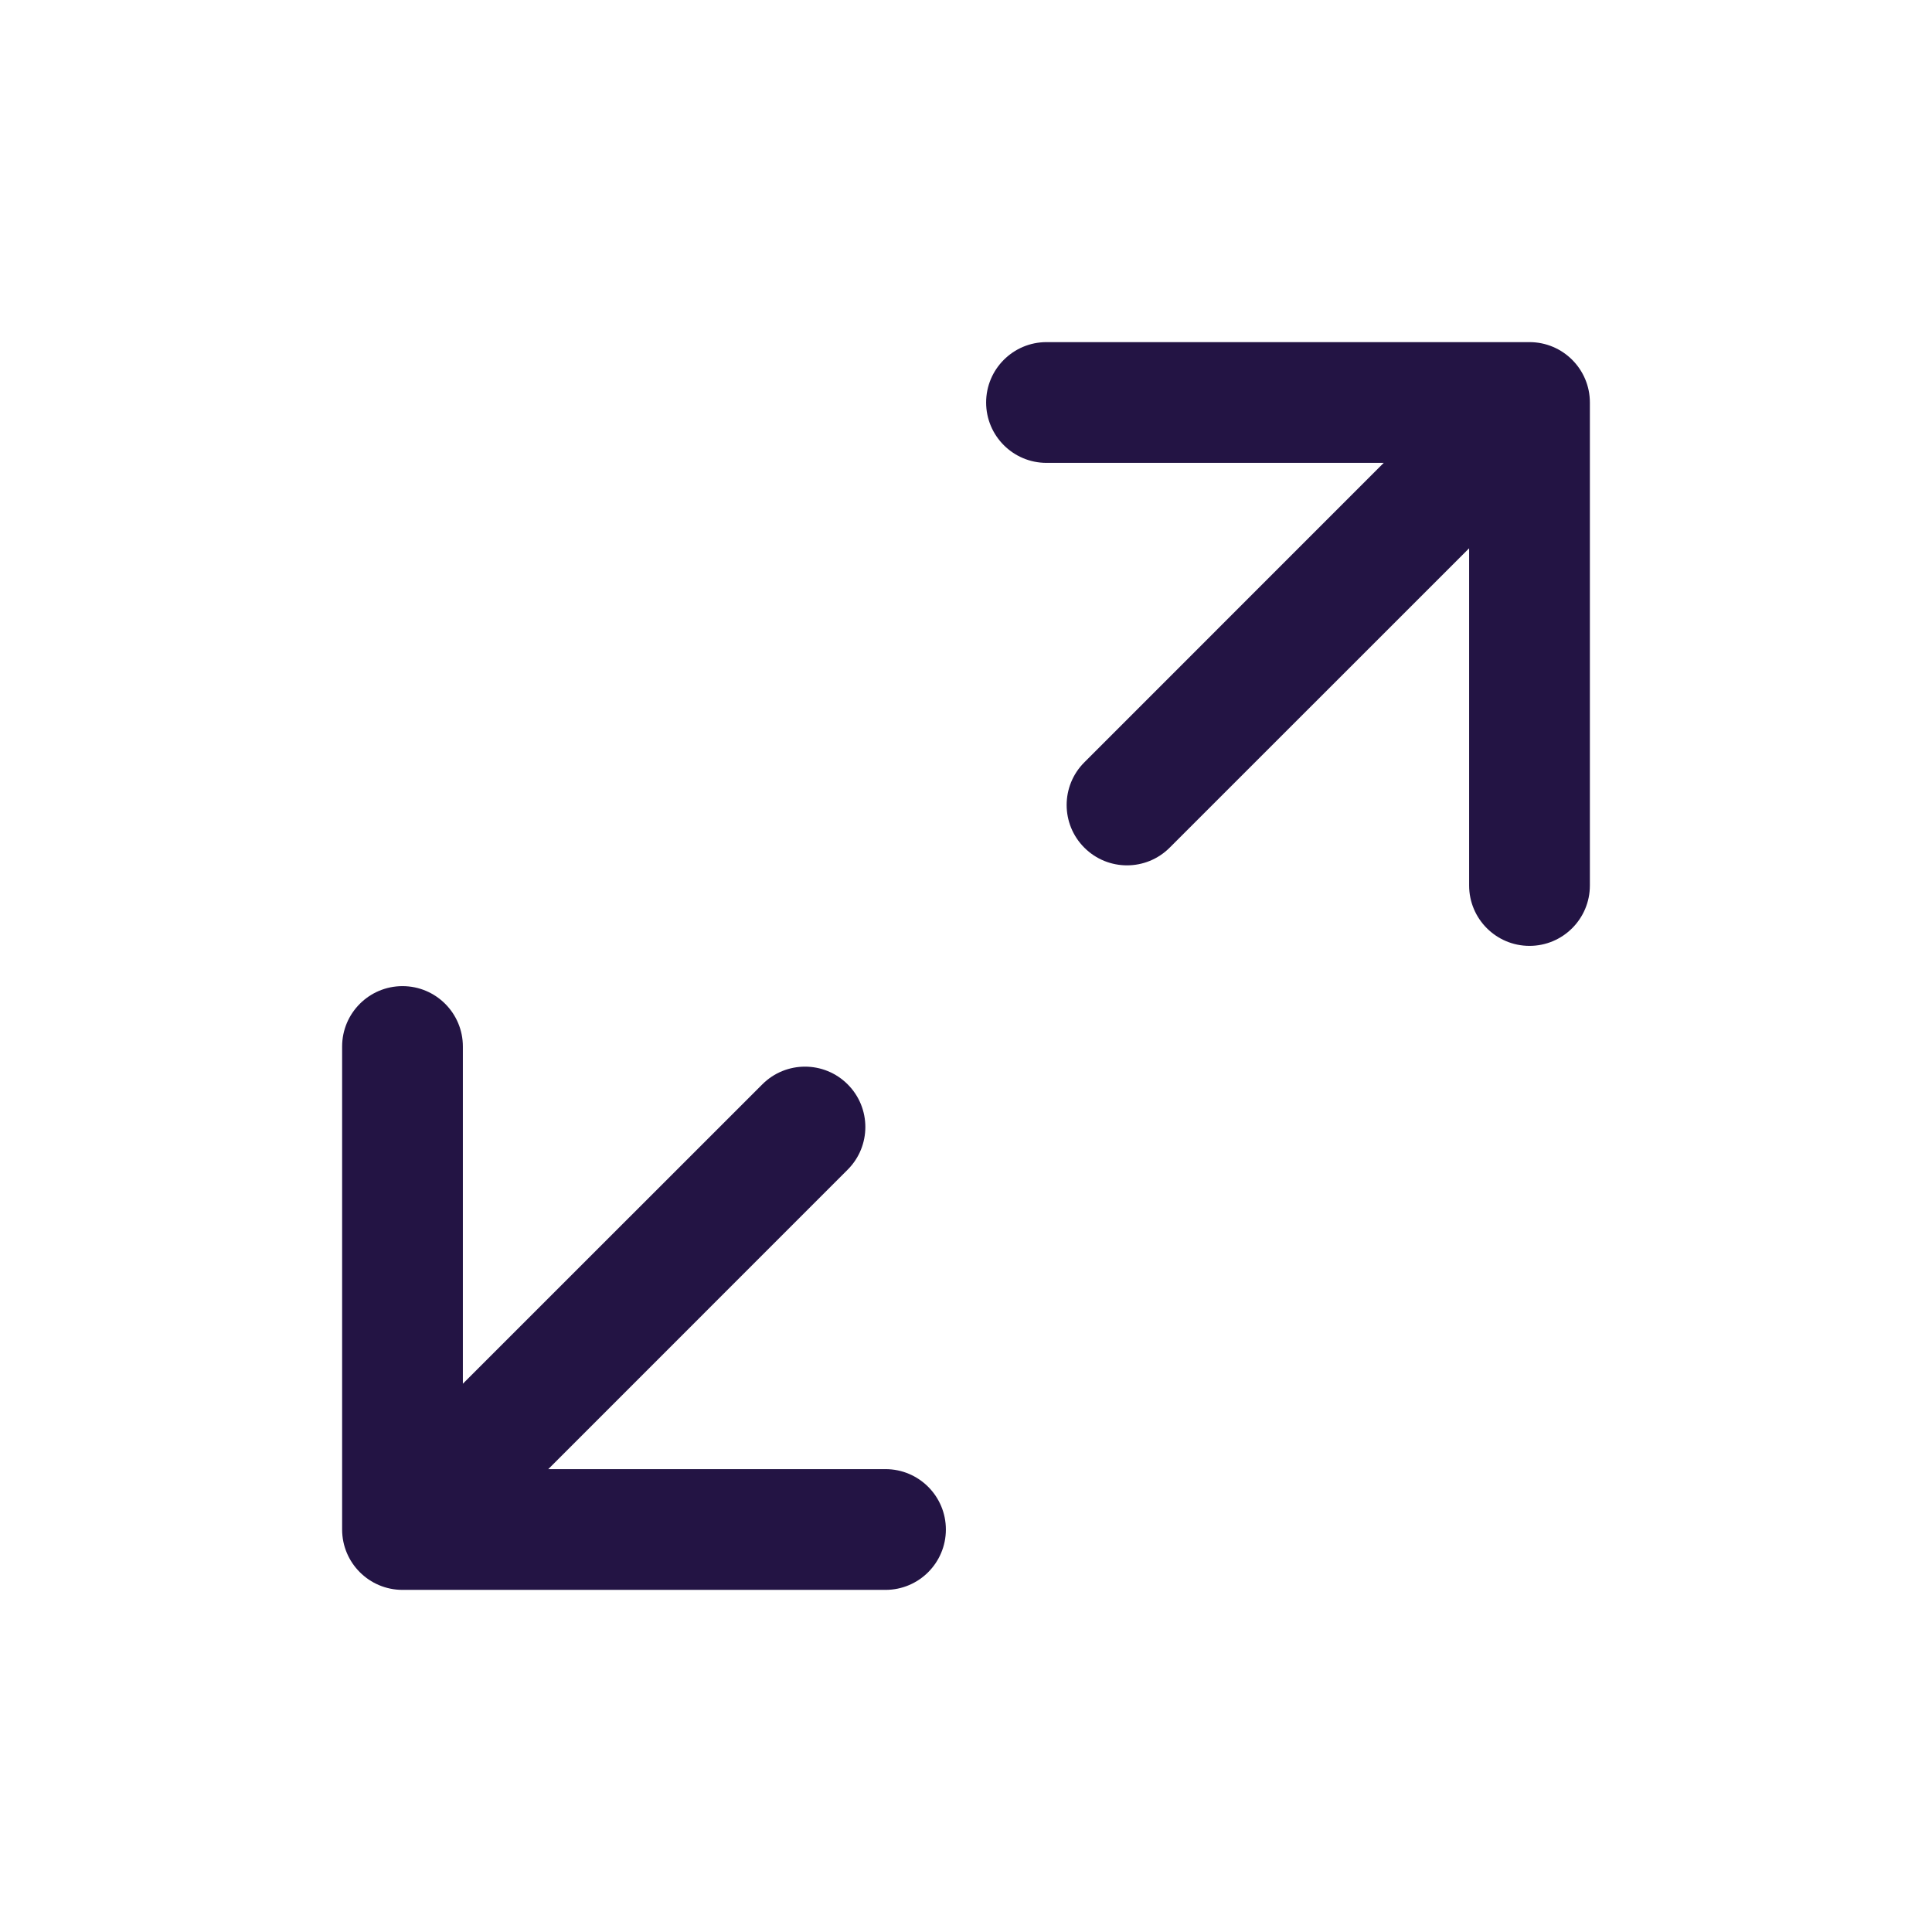 <svg width="24" height="24" viewBox="0 0 24 24" fill="none" xmlns="http://www.w3.org/2000/svg">
<path d="M12.25 5C12.25 4.586 12.586 4.25 13 4.25H19C19.414 4.25 19.75 4.586 19.75 5V11C19.75 11.414 19.414 11.75 19 11.75C18.586 11.75 18.25 11.414 18.25 11V6.811L14.53 10.53C14.237 10.823 13.763 10.823 13.47 10.53C13.177 10.237 13.177 9.763 13.47 9.47L17.189 5.75H13C12.586 5.75 12.25 5.414 12.25 5Z" fill="#231444"/>
<path d="M5 12.25C5.414 12.25 5.75 12.586 5.75 13V17.189L9.47 13.47C9.763 13.177 10.237 13.177 10.53 13.47C10.823 13.763 10.823 14.237 10.53 14.53L6.811 18.25H11C11.414 18.25 11.75 18.586 11.75 19C11.75 19.414 11.414 19.75 11 19.75H5C4.586 19.75 4.25 19.414 4.25 19V13C4.25 12.586 4.586 12.25 5 12.25Z" fill="#231444"/>
</svg>
